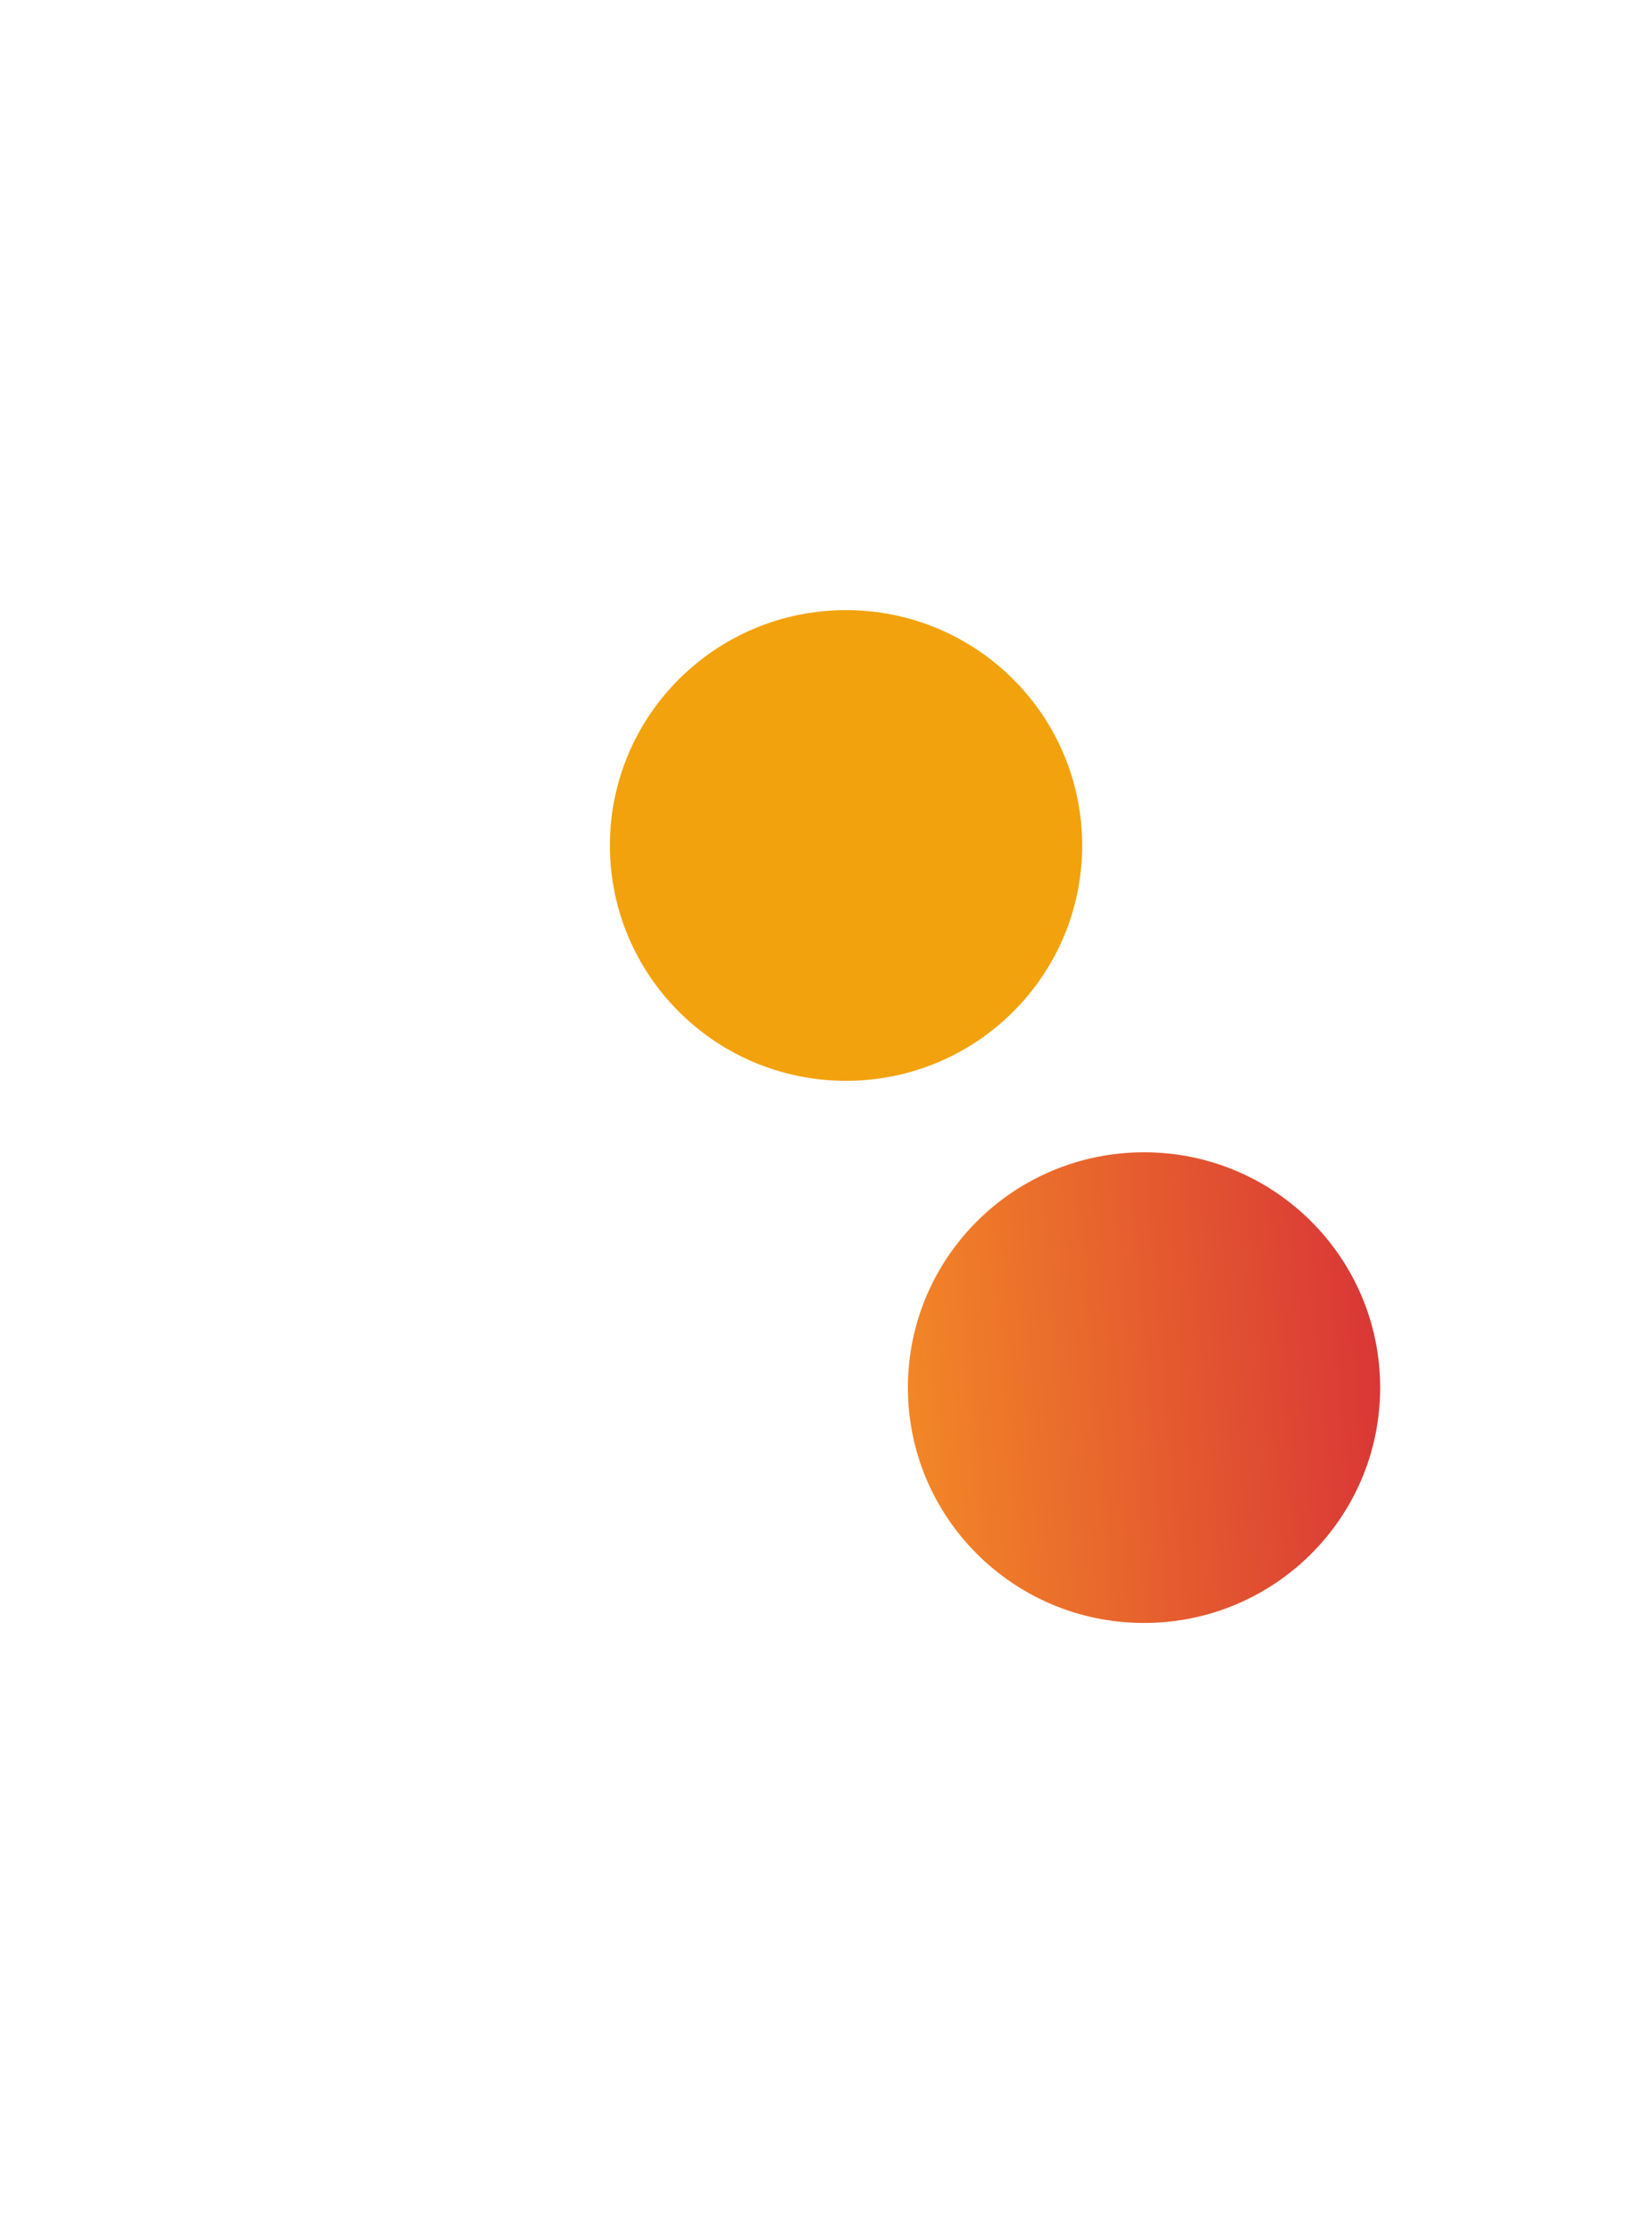 <svg width="948" height="1281" fill="none" xmlns="http://www.w3.org/2000/svg"><g filter="url(#filter0_f_15185_73633)"><ellipse cx="656.5" cy="796" rx="135.5" ry="135" fill="url(#paint0_linear_15185_73633)"/></g><g filter="url(#filter1_f_15185_73633)"><ellipse cx="485.5" cy="485" rx="135.5" ry="135" fill="#F2A20C"/></g><defs><filter id="filter0_f_15185_73633" x="171" y="311" width="971" height="970" filterUnits="userSpaceOnUse" color-interpolation-filters="sRGB"><feFlood flood-opacity="0" result="BackgroundImageFix"/><feBlend in="SourceGraphic" in2="BackgroundImageFix" result="shape"/><feGaussianBlur stdDeviation="175" result="effect1_foregroundBlur_15185_73633"/></filter><filter id="filter1_f_15185_73633" x="0" y="0" width="971" height="970" filterUnits="userSpaceOnUse" color-interpolation-filters="sRGB"><feFlood flood-opacity="0" result="BackgroundImageFix"/><feBlend in="SourceGraphic" in2="BackgroundImageFix" result="shape"/><feGaussianBlur stdDeviation="175" result="effect1_foregroundBlur_15185_73633"/></filter><linearGradient id="paint0_linear_15185_73633" x1="792" y1="751.529" x2="519.189" y2="774.185" gradientUnits="userSpaceOnUse"><stop stop-color="#D93636"/><stop offset="1" stop-color="#F28627"/></linearGradient></defs></svg>